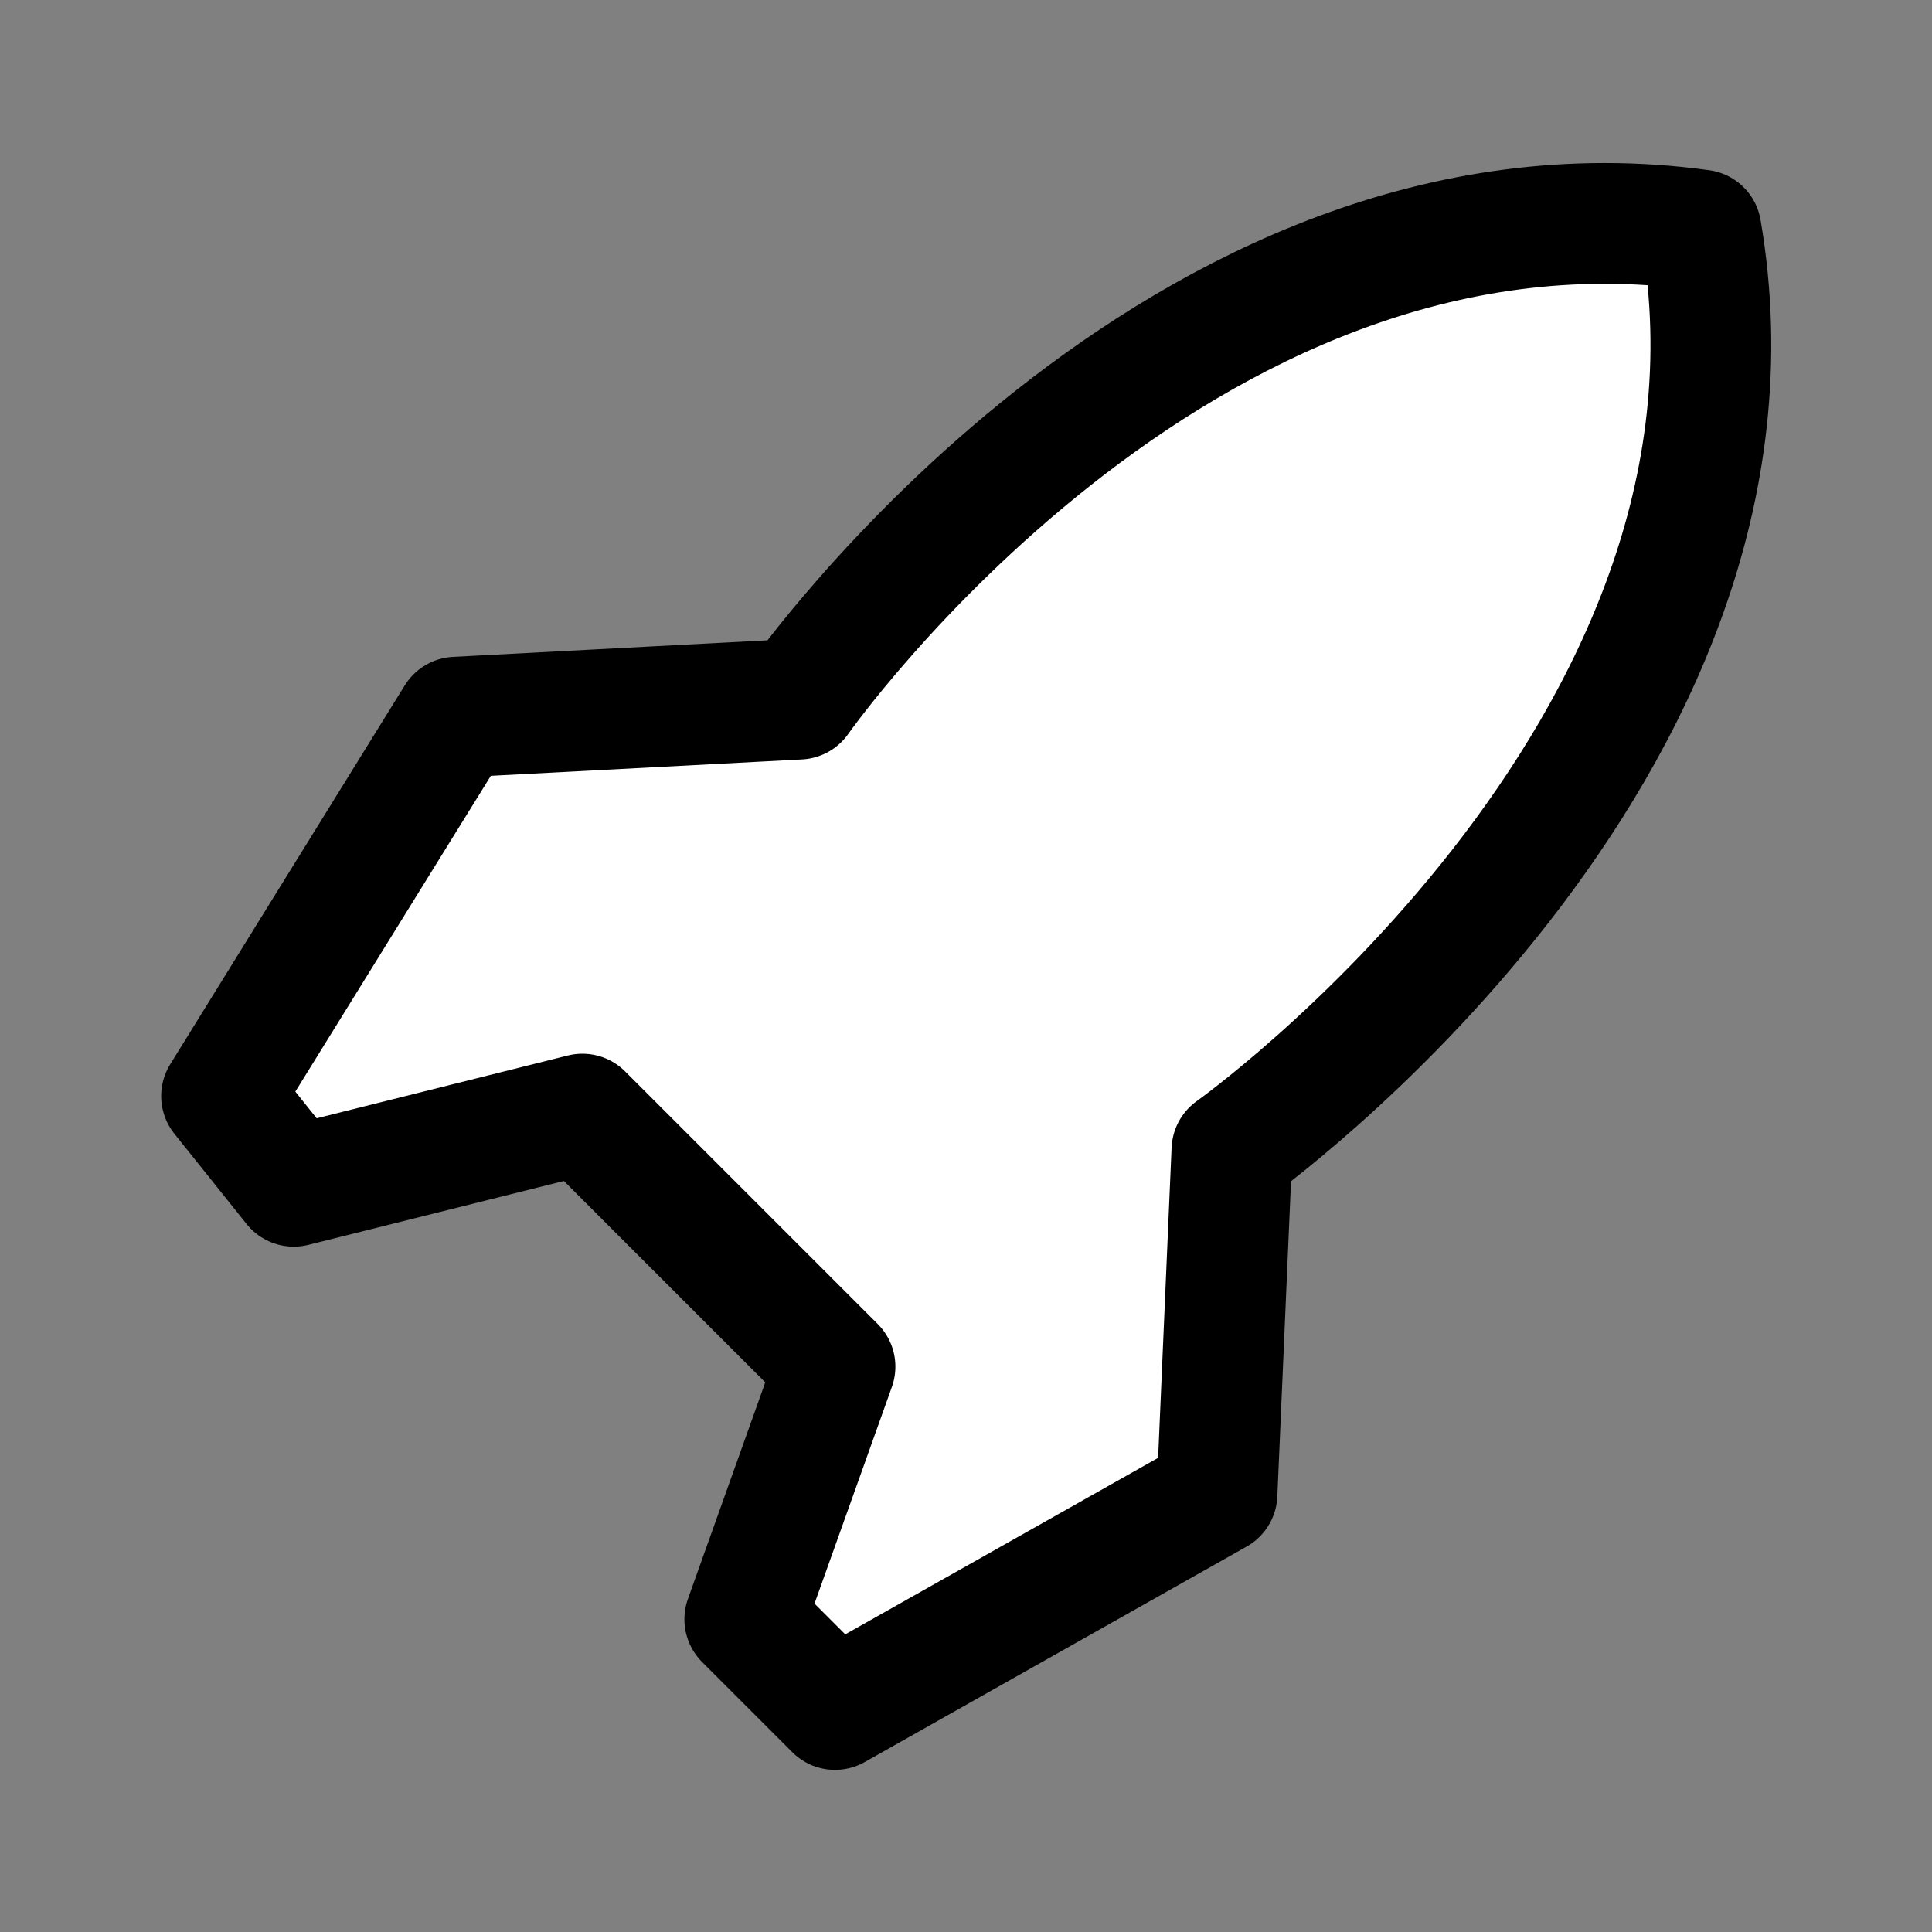<?xml version="1.0" encoding="utf-8"?>

<!-- Uploaded to: SVG Repo, www.svgrepo.com, Generator: SVG Repo Mixer Tools -->
<svg width="800px" height="800px" viewBox="0 0 192 192" xmlns="http://www.w3.org/2000/svg" xml:space="preserve" fill="white">

<rect x="0" y="0" width="192" height="192" fill="#808080" stroke="none"/>

<g style="stroke-width:1;stroke-dasharray:none" transform="translate(-71.217 -81.133) scale(1.793)">

<path d="M108 109s31-22 26-51c-29-4-50 26-50 26l-19 1-13 21 4 5 16-4 14 14-5 14 5 5 21.173-11.946z" style="fill:white;stroke:#000000;stroke-width:6.694;stroke-linecap:round;stroke-linejoin:round;stroke-dasharray:none;stroke-opacity:1"/>

<circle cx="118.676" cy="73.434" r="6.527" style="display:inline;fill:white;fill-opacity:1;stroke:none;stroke-width:1.305;stroke-linecap:round;stroke-linejoin:round;stroke-miterlimit:5;stroke-dasharray:none;stroke-opacity:1"/>

</g>

</svg>